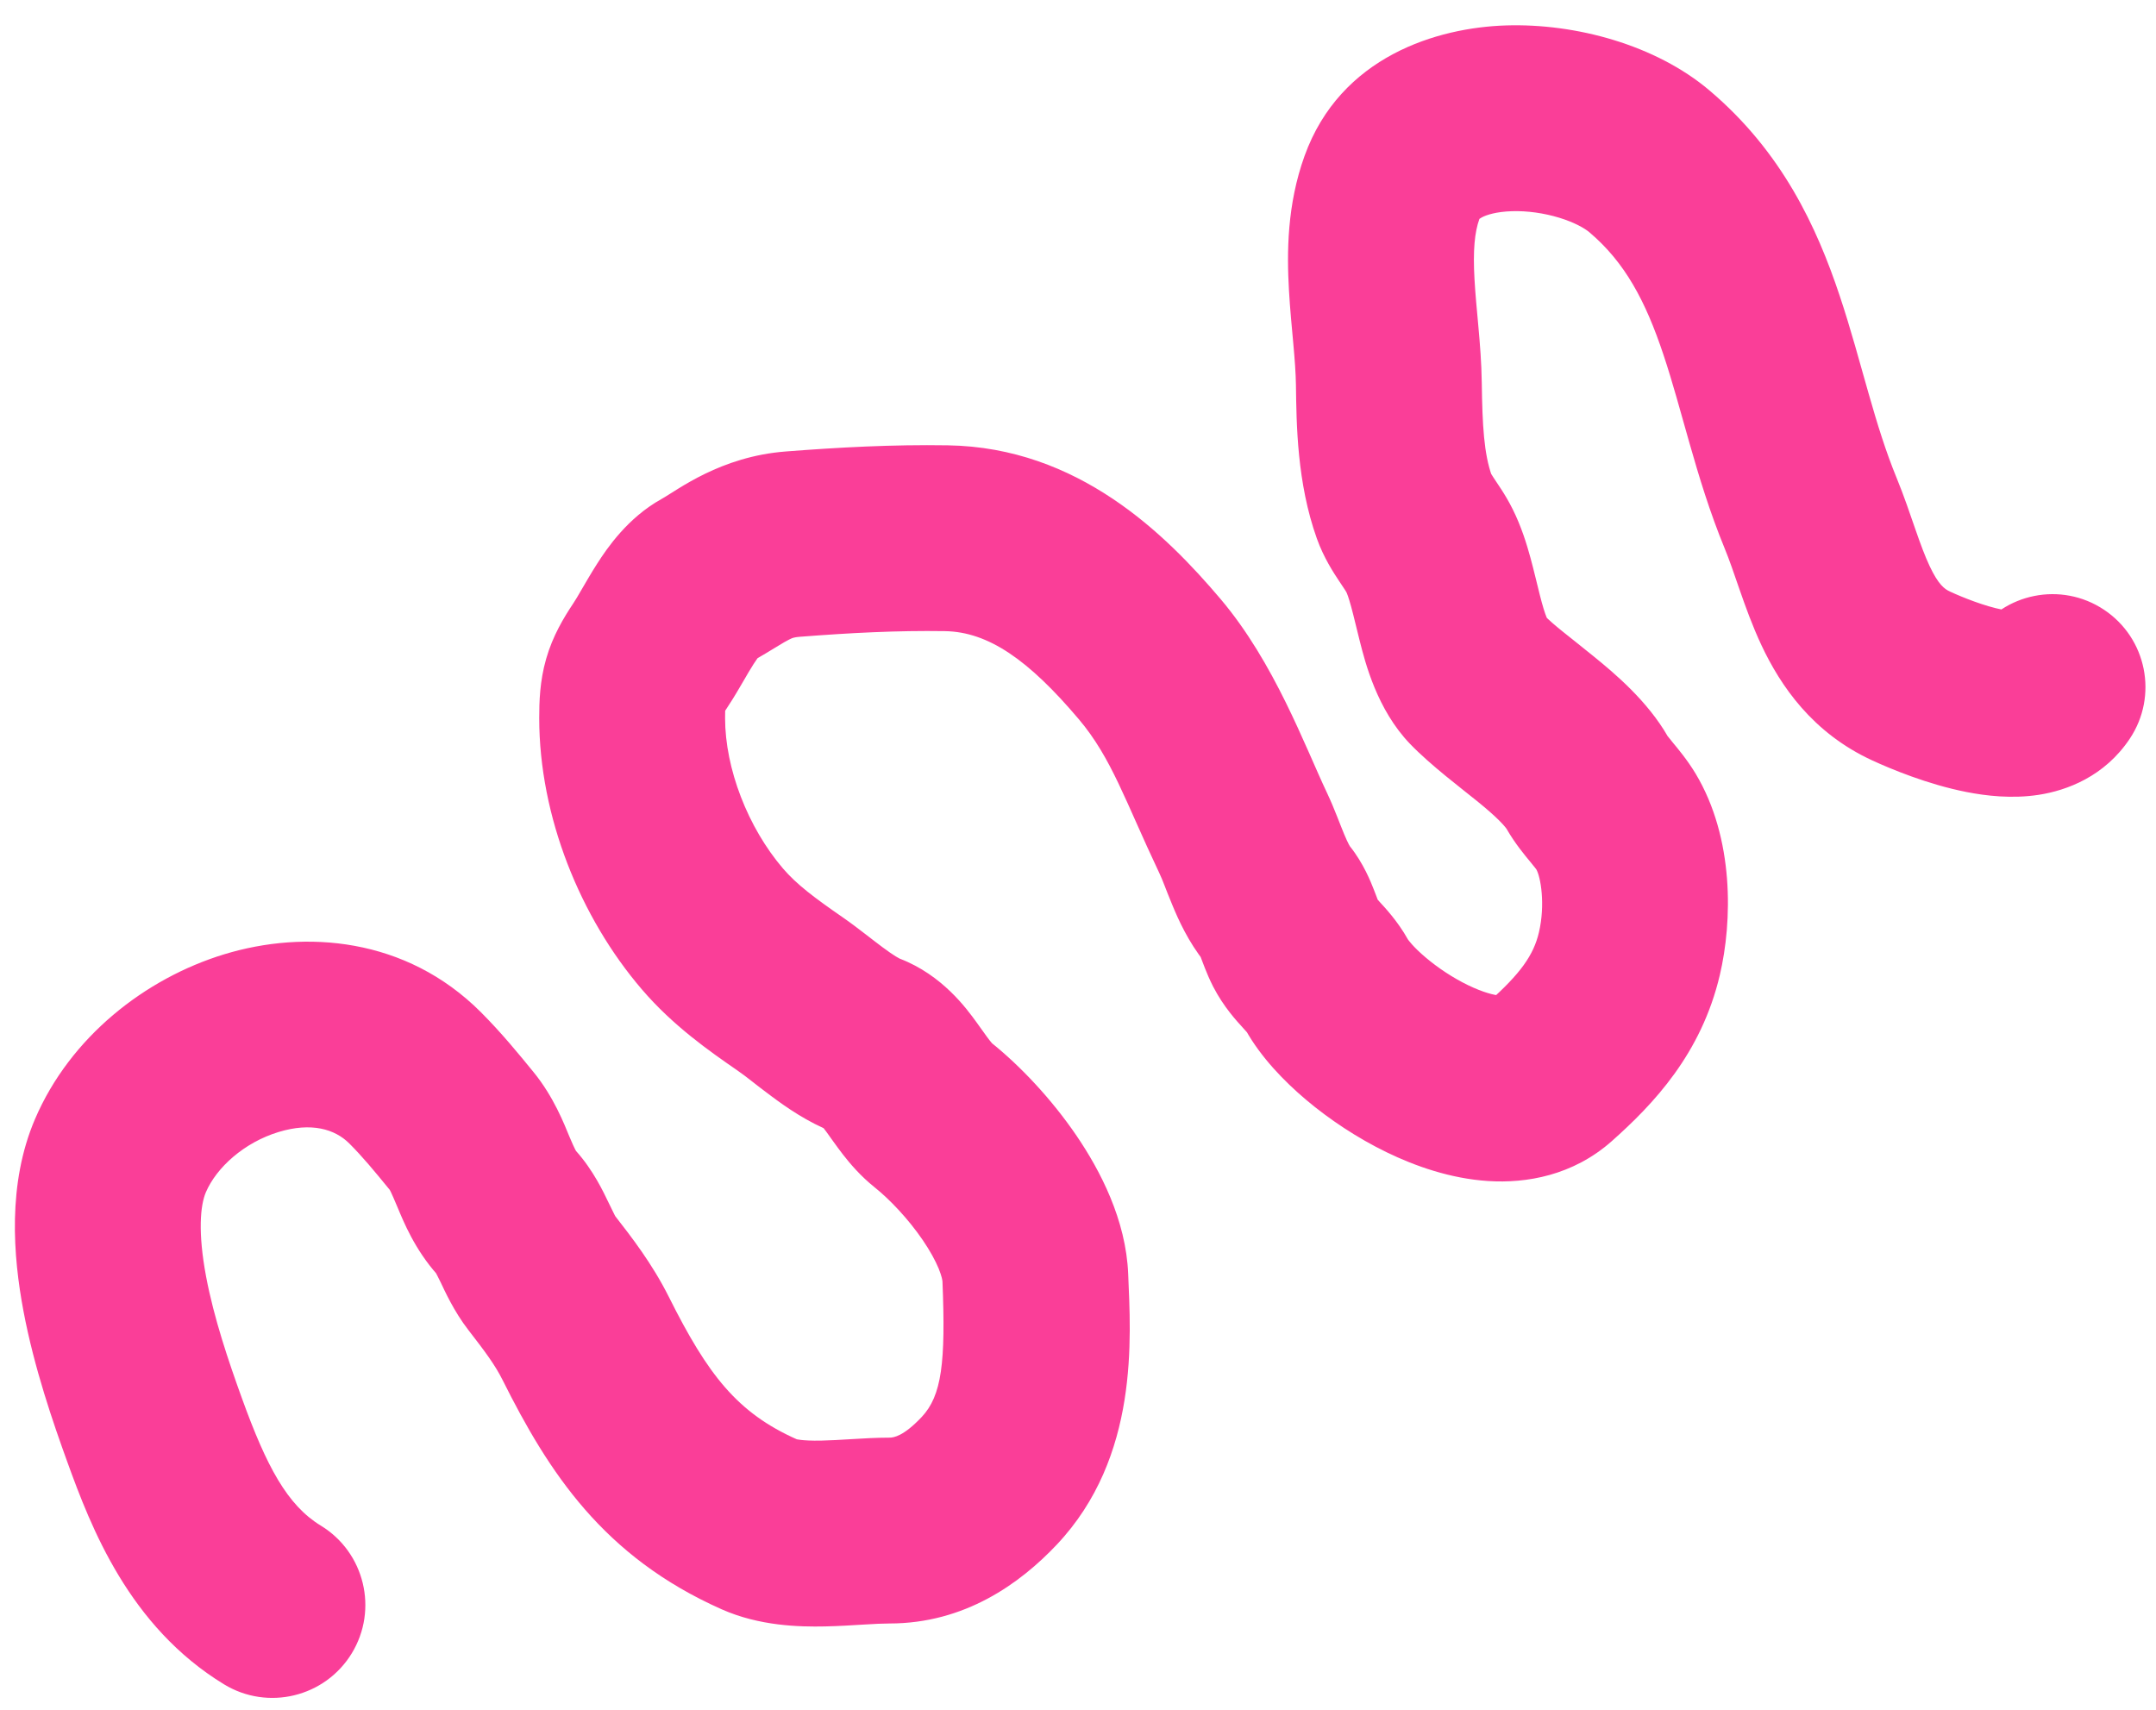 <svg width="58" height="46" viewBox="0 0 58 46" version="1.1" xmlns="http://www.w3.org/2000/svg" xmlns:xlink="http://www.w3.org/1999/xlink">
<title>Vector 5</title>
<desc>Created using Figma</desc>
<g id="Canvas" transform="translate(16163 1962)">
<g id="Vector 5">
<use xlink:href="#path0_stroke" transform="translate(-16160.1 -1958.82)" fill="#FA3E98"/>
</g>
</g>
<defs>
<path id="path0_stroke" d="M 3.127 42.135C 4.305 42.853 5.844 42.48 6.563 41.301C 7.281 40.123 6.909 38.584 5.73 37.865L 3.127 42.135ZM 1.258 35.291L -1.093 36.141L 1.258 35.291ZM 0.34 27.912L 2.638 28.897L 0.34 27.912ZM 9.517 27.245L 11.452 25.662L 11.452 25.662L 9.517 27.245ZM 10.732 29.451L 8.87 31.12L 8.87 31.12L 10.732 29.451ZM 11.677 31.073L 13.65 29.538L 13.65 29.538L 11.677 31.073ZM 17.526 37.831L 18.542 35.546L 18.542 35.546L 17.526 37.831ZM 23.709 36.663L 21.892 34.946L 23.709 36.663ZM 24.952 31.194L 27.45 31.094L 24.952 31.194ZM 22.198 26.818L 23.76 24.866L 22.198 26.818ZM 20.409 24.946L 21.307 22.612L 21.307 22.612L 20.409 24.946ZM 18.361 23.565L 19.784 21.509L 19.784 21.509L 18.361 23.565ZM 16.266 21.813L 18.164 20.186L 16.266 21.813ZM 14.606 14.434L 16.687 15.82L 16.687 15.82L 14.606 14.434ZM 16.108 12.431L 14.894 10.246L 16.108 12.431ZM 18.435 11.458L 18.243 8.966L 18.435 11.458ZM 22.56 11.3L 22.6 8.801L 22.56 11.3ZM 28.029 14.554L 29.938 12.939L 29.938 12.939L 28.029 14.554ZM 30.541 19.226L 32.801 18.156L 30.541 19.226ZM 31.459 21.145L 29.507 22.707L 31.459 21.145ZM 31.96 22.22L 34.183 21.077L 34.183 21.077L 31.96 22.22ZM 32.794 23.314L 30.611 24.534L 30.611 24.534L 32.794 23.314ZM 38.801 25.65L 40.462 27.519L 38.801 25.65ZM 40.933 22.48L 38.499 21.907L 40.933 22.48ZM 40.571 18.92L 42.715 17.634L 42.715 17.634L 40.571 18.92ZM 39.802 17.882L 41.972 16.642L 39.802 17.882ZM 36.836 15.101L 38.635 13.366L 36.836 15.101ZM 35.556 11.634L 37.792 10.516L 35.556 11.634ZM 34.88 10.466L 37.234 9.625L 37.234 9.625L 34.88 10.466ZM 34.462 7.148L 36.962 7.114L 34.462 7.148ZM 34.546 1.864L 32.194 1.017L 34.546 1.864ZM 41.47 1.159L 43.085 -0.749L 41.47 1.159ZM 45.809 10.624L 48.12 9.672L 45.809 10.624ZM 48.516 15.008L 49.559 12.736L 48.516 15.008ZM 54.396 16.692C 55.162 15.543 54.852 13.991 53.703 13.225C 52.554 12.459 51.002 12.77 50.236 13.918L 54.396 16.692ZM 5.73 37.865C 4.829 37.316 4.273 36.278 3.609 34.441L -1.093 36.141C -0.45 37.919 0.573 40.578 3.127 42.135L 5.73 37.865ZM 3.609 34.441C 3.246 33.438 2.854 32.279 2.644 31.163C 2.421 29.976 2.488 29.247 2.638 28.897L -1.958 26.927C -2.705 28.672 -2.546 30.616 -2.27 32.087C -1.98 33.629 -1.465 35.112 -1.093 36.141L 3.609 34.441ZM 2.638 28.897C 2.924 28.229 3.668 27.558 4.592 27.276C 5.475 27.007 6.109 27.196 6.498 27.585L 10.034 24.049C 8.018 22.034 5.306 21.832 3.135 22.493C 1.005 23.142 -1.012 24.72 -1.958 26.927L 2.638 28.897ZM 6.498 27.585C 6.855 27.942 7.166 28.319 7.582 28.828L 11.452 25.662C 11.057 25.178 10.594 24.61 10.034 24.049L 6.498 27.585ZM 7.582 28.828C 7.581 28.826 7.604 28.846 7.799 29.312C 7.952 29.677 8.255 30.434 8.87 31.12L 12.593 27.782C 12.611 27.803 12.582 27.791 12.413 27.387C 12.287 27.084 12.001 26.333 11.452 25.662L 7.582 28.828ZM 8.87 31.12C 8.799 31.041 8.802 31.004 8.957 31.325C 9.057 31.534 9.311 32.103 9.704 32.608L 13.65 29.538C 13.658 29.547 13.641 29.53 13.466 29.164C 13.344 28.912 13.068 28.311 12.593 27.782L 8.87 31.12ZM 9.704 32.608C 10.151 33.184 10.42 33.547 10.618 33.943L 15.091 31.707C 14.641 30.809 14.075 30.084 13.65 29.538L 9.704 32.608ZM 10.618 33.943C 11.862 36.431 13.328 38.7 16.511 40.115L 18.542 35.546C 16.932 34.831 16.14 33.806 15.091 31.707L 10.618 33.943ZM 16.511 40.115C 17.532 40.569 18.608 40.591 19.294 40.577C 19.665 40.569 20.033 40.546 20.319 40.528C 20.631 40.509 20.849 40.498 21.03 40.498L 21.03 35.498C 20.674 35.498 20.308 35.52 20.016 35.538C 19.697 35.557 19.44 35.573 19.192 35.578C 18.639 35.589 18.501 35.528 18.542 35.546L 16.511 40.115ZM 21.03 40.498C 23.052 40.498 24.541 39.424 25.527 38.379L 21.892 34.946C 21.405 35.461 21.141 35.498 21.03 35.498L 21.03 40.498ZM 25.527 38.379C 27.76 36.015 27.518 32.796 27.45 31.094L 22.454 31.294C 22.541 33.471 22.439 34.367 21.892 34.946L 25.527 38.379ZM 27.45 31.094C 27.391 29.635 26.695 28.308 26.06 27.374C 25.388 26.388 24.546 25.495 23.76 24.866L 20.637 28.77C 21.028 29.083 21.531 29.607 21.927 30.188C 22.12 30.472 22.261 30.731 22.351 30.947C 22.394 31.053 22.421 31.138 22.437 31.201C 22.444 31.231 22.448 31.255 22.451 31.271C 22.453 31.287 22.454 31.294 22.454 31.294L 27.45 31.094ZM 23.76 24.866C 23.811 24.907 23.804 24.914 23.722 24.809C 23.611 24.666 23.571 24.598 23.369 24.322C 23.106 23.961 22.453 23.053 21.307 22.612L 19.512 27.279C 19.312 27.202 19.204 27.102 19.187 27.085C 19.183 27.081 19.218 27.115 19.329 27.268C 19.393 27.355 19.61 27.666 19.773 27.876C 19.966 28.125 20.251 28.462 20.637 28.77L 23.76 24.866ZM 21.307 22.612C 21.323 22.619 21.289 22.607 21.194 22.549C 21.103 22.492 20.989 22.414 20.844 22.306C 20.694 22.195 20.552 22.083 20.368 21.942C 20.2 21.812 19.994 21.655 19.784 21.509L 16.938 25.62C 17.227 25.82 17.343 25.934 17.864 26.321C 18.238 26.599 18.827 27.016 19.512 27.279L 21.307 22.612ZM 19.784 21.509C 19.006 20.971 18.533 20.616 18.164 20.186L 14.368 23.439C 15.208 24.42 16.188 25.101 16.938 25.62L 19.784 21.509ZM 18.164 20.186C 17.219 19.083 16.606 17.497 16.606 16.139L 11.606 16.139C 11.606 18.787 12.711 21.507 14.368 23.439L 18.164 20.186ZM 16.606 16.139C 16.606 15.973 16.61 15.896 16.613 15.861C 16.615 15.838 16.614 15.869 16.597 15.927C 16.562 16.051 16.517 16.074 16.687 15.82L 12.526 13.047C 12.266 13.438 11.971 13.923 11.793 14.543C 11.619 15.147 11.606 15.708 11.606 16.139L 16.606 16.139ZM 16.687 15.82C 16.841 15.588 16.985 15.339 17.087 15.164C 17.203 14.963 17.288 14.818 17.373 14.685C 17.457 14.554 17.506 14.492 17.524 14.472C 17.546 14.448 17.482 14.528 17.322 14.617L 14.894 10.246C 13.986 10.751 13.433 11.566 13.164 11.986C 13.007 12.231 12.864 12.48 12.761 12.656C 12.644 12.858 12.579 12.969 12.526 13.047L 16.687 15.82ZM 17.322 14.617C 17.59 14.468 17.826 14.322 17.986 14.225C 18.164 14.116 18.254 14.064 18.328 14.027C 18.388 13.996 18.418 13.986 18.44 13.979C 18.463 13.973 18.518 13.959 18.627 13.951L 18.243 8.966C 16.475 9.101 15.329 10.004 14.894 10.246L 17.322 14.617ZM 18.627 13.951C 19.971 13.847 21.239 13.78 22.52 13.8L 22.6 8.801C 21.096 8.777 19.653 8.857 18.243 8.966L 18.627 13.951ZM 22.52 13.8C 23.688 13.819 24.77 14.572 26.121 16.169L 29.938 12.939C 28.454 11.187 26.105 8.857 22.6 8.801L 22.52 13.8ZM 26.121 16.169C 27.008 17.218 27.367 18.365 28.282 20.297L 32.801 18.156C 32.199 16.885 31.386 14.651 29.938 12.939L 26.121 16.169ZM 28.282 20.297C 28.401 20.549 28.424 20.654 28.641 21.176C 28.801 21.563 29.065 22.155 29.507 22.707L 33.411 19.583C 33.424 19.599 33.376 19.542 33.259 19.26C 33.199 19.116 33.153 18.994 33.072 18.791C 33.002 18.613 32.91 18.387 32.801 18.156L 28.282 20.297ZM 29.507 22.707C 29.42 22.598 29.38 22.517 29.374 22.507C 29.369 22.496 29.376 22.509 29.404 22.579C 29.417 22.613 29.431 22.649 29.45 22.7C 29.468 22.747 29.491 22.808 29.516 22.871C 29.564 22.992 29.638 23.172 29.736 23.364L 34.183 21.077C 34.196 21.103 34.193 21.101 34.166 21.034C 34.154 21.002 34.141 20.968 34.122 20.918C 34.104 20.872 34.081 20.812 34.057 20.75C 33.978 20.549 33.782 20.047 33.411 19.583L 29.507 22.707ZM 29.736 23.364C 30.019 23.913 30.378 24.298 30.526 24.46C 30.718 24.67 30.66 24.62 30.611 24.534L 34.976 22.095C 34.693 21.588 34.332 21.213 34.222 21.092C 34.069 20.924 34.129 20.973 34.183 21.077L 29.736 23.364ZM 30.611 24.534C 31.02 25.264 31.643 25.908 32.236 26.409C 32.859 26.934 33.605 27.432 34.4 27.819C 35.178 28.197 36.126 28.529 37.13 28.594C 38.157 28.661 39.415 28.449 40.462 27.519L 37.14 23.782C 37.374 23.573 37.577 23.613 37.454 23.605C 37.306 23.595 37.006 23.526 36.587 23.322C 36.186 23.127 35.785 22.861 35.46 22.586C 35.104 22.287 34.976 22.094 34.976 22.095L 30.611 24.534ZM 40.462 27.519C 41.58 26.525 42.867 25.173 43.366 23.053L 38.499 21.907C 38.356 22.515 38.005 23.013 37.14 23.782L 40.462 27.519ZM 43.366 23.053C 43.704 21.617 43.76 19.376 42.715 17.634L 38.428 20.207C 38.547 20.407 38.676 21.156 38.499 21.907L 43.366 23.053ZM 42.715 17.634C 42.49 17.26 42.221 16.942 42.109 16.807C 41.947 16.61 41.951 16.604 41.972 16.642L 37.631 19.122C 37.857 19.517 38.135 19.846 38.251 19.987C 38.418 20.19 38.431 20.212 38.428 20.207L 42.715 17.634ZM 41.972 16.642C 41.421 15.677 40.536 14.938 39.99 14.493C 39.273 13.909 38.912 13.653 38.635 13.366L 35.036 16.837C 35.592 17.413 36.421 18.035 36.834 18.371C 37.093 18.581 37.289 18.753 37.438 18.902C 37.592 19.057 37.635 19.128 37.631 19.122L 41.972 16.642ZM 38.635 13.366C 38.75 13.485 38.755 13.549 38.705 13.426C 38.656 13.307 38.6 13.127 38.525 12.832C 38.47 12.618 38.36 12.147 38.272 11.827C 38.173 11.464 38.027 10.985 37.792 10.516L 33.32 12.752C 33.334 12.779 33.378 12.884 33.449 13.144C 33.531 13.446 33.57 13.636 33.68 14.067C 33.827 14.643 34.141 15.908 35.036 16.837L 38.635 13.366ZM 37.792 10.516C 37.687 10.305 37.578 10.126 37.491 9.991C 37.416 9.874 37.316 9.726 37.281 9.674C 37.167 9.502 37.199 9.528 37.234 9.625L 32.525 11.307C 32.711 11.828 32.98 12.235 33.115 12.438C 33.205 12.575 33.233 12.613 33.281 12.688C 33.316 12.743 33.324 12.759 33.32 12.752L 37.792 10.516ZM 37.234 9.625C 37.021 9.03 36.978 8.272 36.962 7.114L 31.963 7.181C 31.977 8.227 31.99 9.81 32.525 11.307L 37.234 9.625ZM 36.962 7.114C 36.955 6.581 36.912 6.058 36.871 5.605C 36.828 5.125 36.789 4.737 36.767 4.342C 36.722 3.553 36.77 3.066 36.898 2.711L 32.194 1.017C 31.722 2.327 31.717 3.62 31.775 4.626C 31.803 5.128 31.854 5.642 31.891 6.053C 31.931 6.493 31.958 6.853 31.963 7.181L 36.962 7.114ZM 36.898 2.711C 36.902 2.7 36.9 2.707 36.893 2.715C 36.889 2.719 36.903 2.701 36.959 2.671C 37.085 2.602 37.352 2.515 37.773 2.502C 38.183 2.489 38.635 2.552 39.047 2.678C 39.472 2.808 39.74 2.97 39.856 3.068L 43.085 -0.749C 41.639 -1.973 39.489 -2.554 37.618 -2.496C 35.775 -2.439 33.161 -1.669 32.194 1.017L 36.898 2.711ZM 39.856 3.068C 40.816 3.88 41.367 4.918 41.848 6.359C 42.099 7.109 42.298 7.862 42.558 8.771C 42.806 9.641 43.098 10.606 43.497 11.576L 48.12 9.672C 47.833 8.973 47.603 8.23 47.366 7.398C 47.139 6.606 46.888 5.664 46.59 4.775C 45.976 2.935 45.045 0.909 43.085 -0.749L 39.856 3.068ZM 43.497 11.576C 43.628 11.894 43.739 12.226 43.901 12.693C 44.05 13.121 44.239 13.652 44.486 14.179C 44.998 15.267 45.855 16.538 47.473 17.281L 49.559 12.736C 49.412 12.669 49.246 12.55 49.011 12.051C 48.885 11.783 48.769 11.471 48.624 11.052C 48.492 10.673 48.32 10.157 48.12 9.672L 43.497 11.576ZM 47.473 17.281C 47.965 17.507 48.959 17.924 50.006 18.129C 50.522 18.23 51.218 18.315 51.943 18.204C 52.697 18.088 53.716 17.713 54.396 16.692L 50.236 13.918C 50.586 13.394 51.071 13.279 51.183 13.262C 51.267 13.249 51.214 13.271 50.969 13.223C 50.495 13.13 49.919 12.902 49.559 12.736L 47.473 17.281Z"/>
</defs>
</svg>
